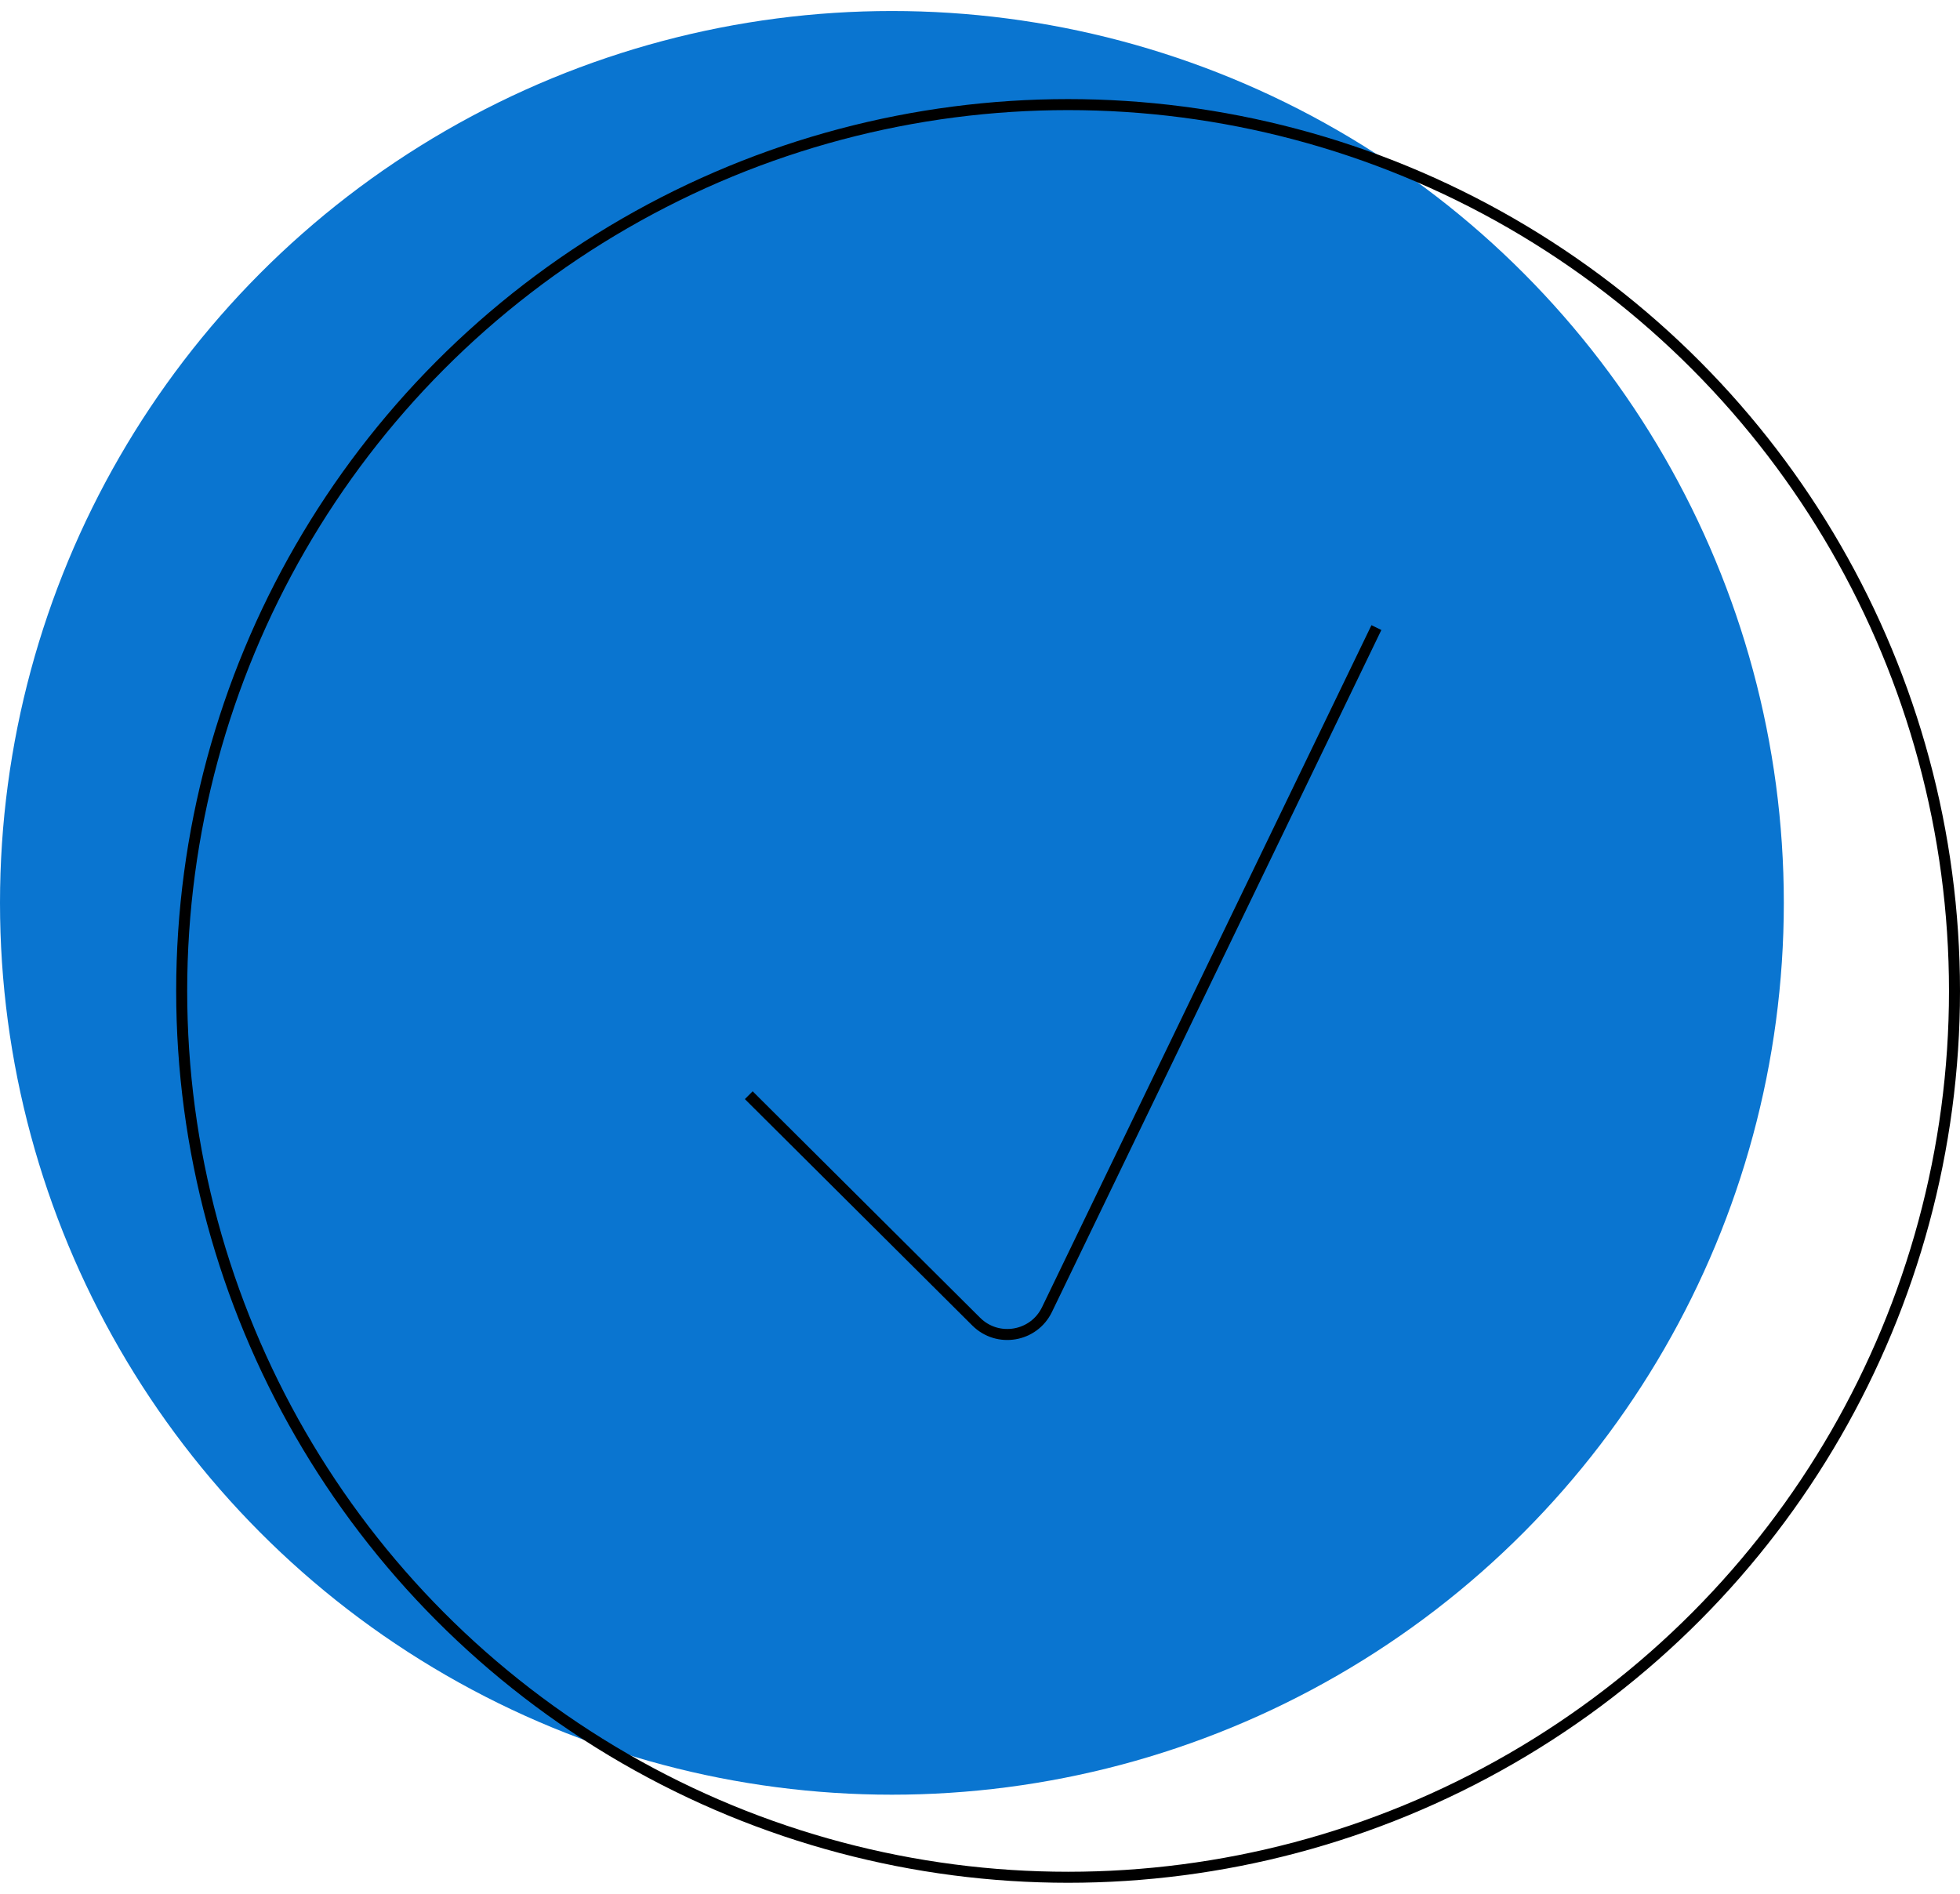 <svg width="178" height="172" viewBox="0 0 178 172" fill="none" xmlns="http://www.w3.org/2000/svg">
<circle cx="81" cy="82" r="81" fill="#0A75D0"/>
<path d="M68 99.47L88.658 120.037C90.606 121.977 93.886 121.418 95.082 118.942L125 57" stroke="black"/>
<circle cx="97" cy="90" r="80.5" stroke="black"/>
</svg>

